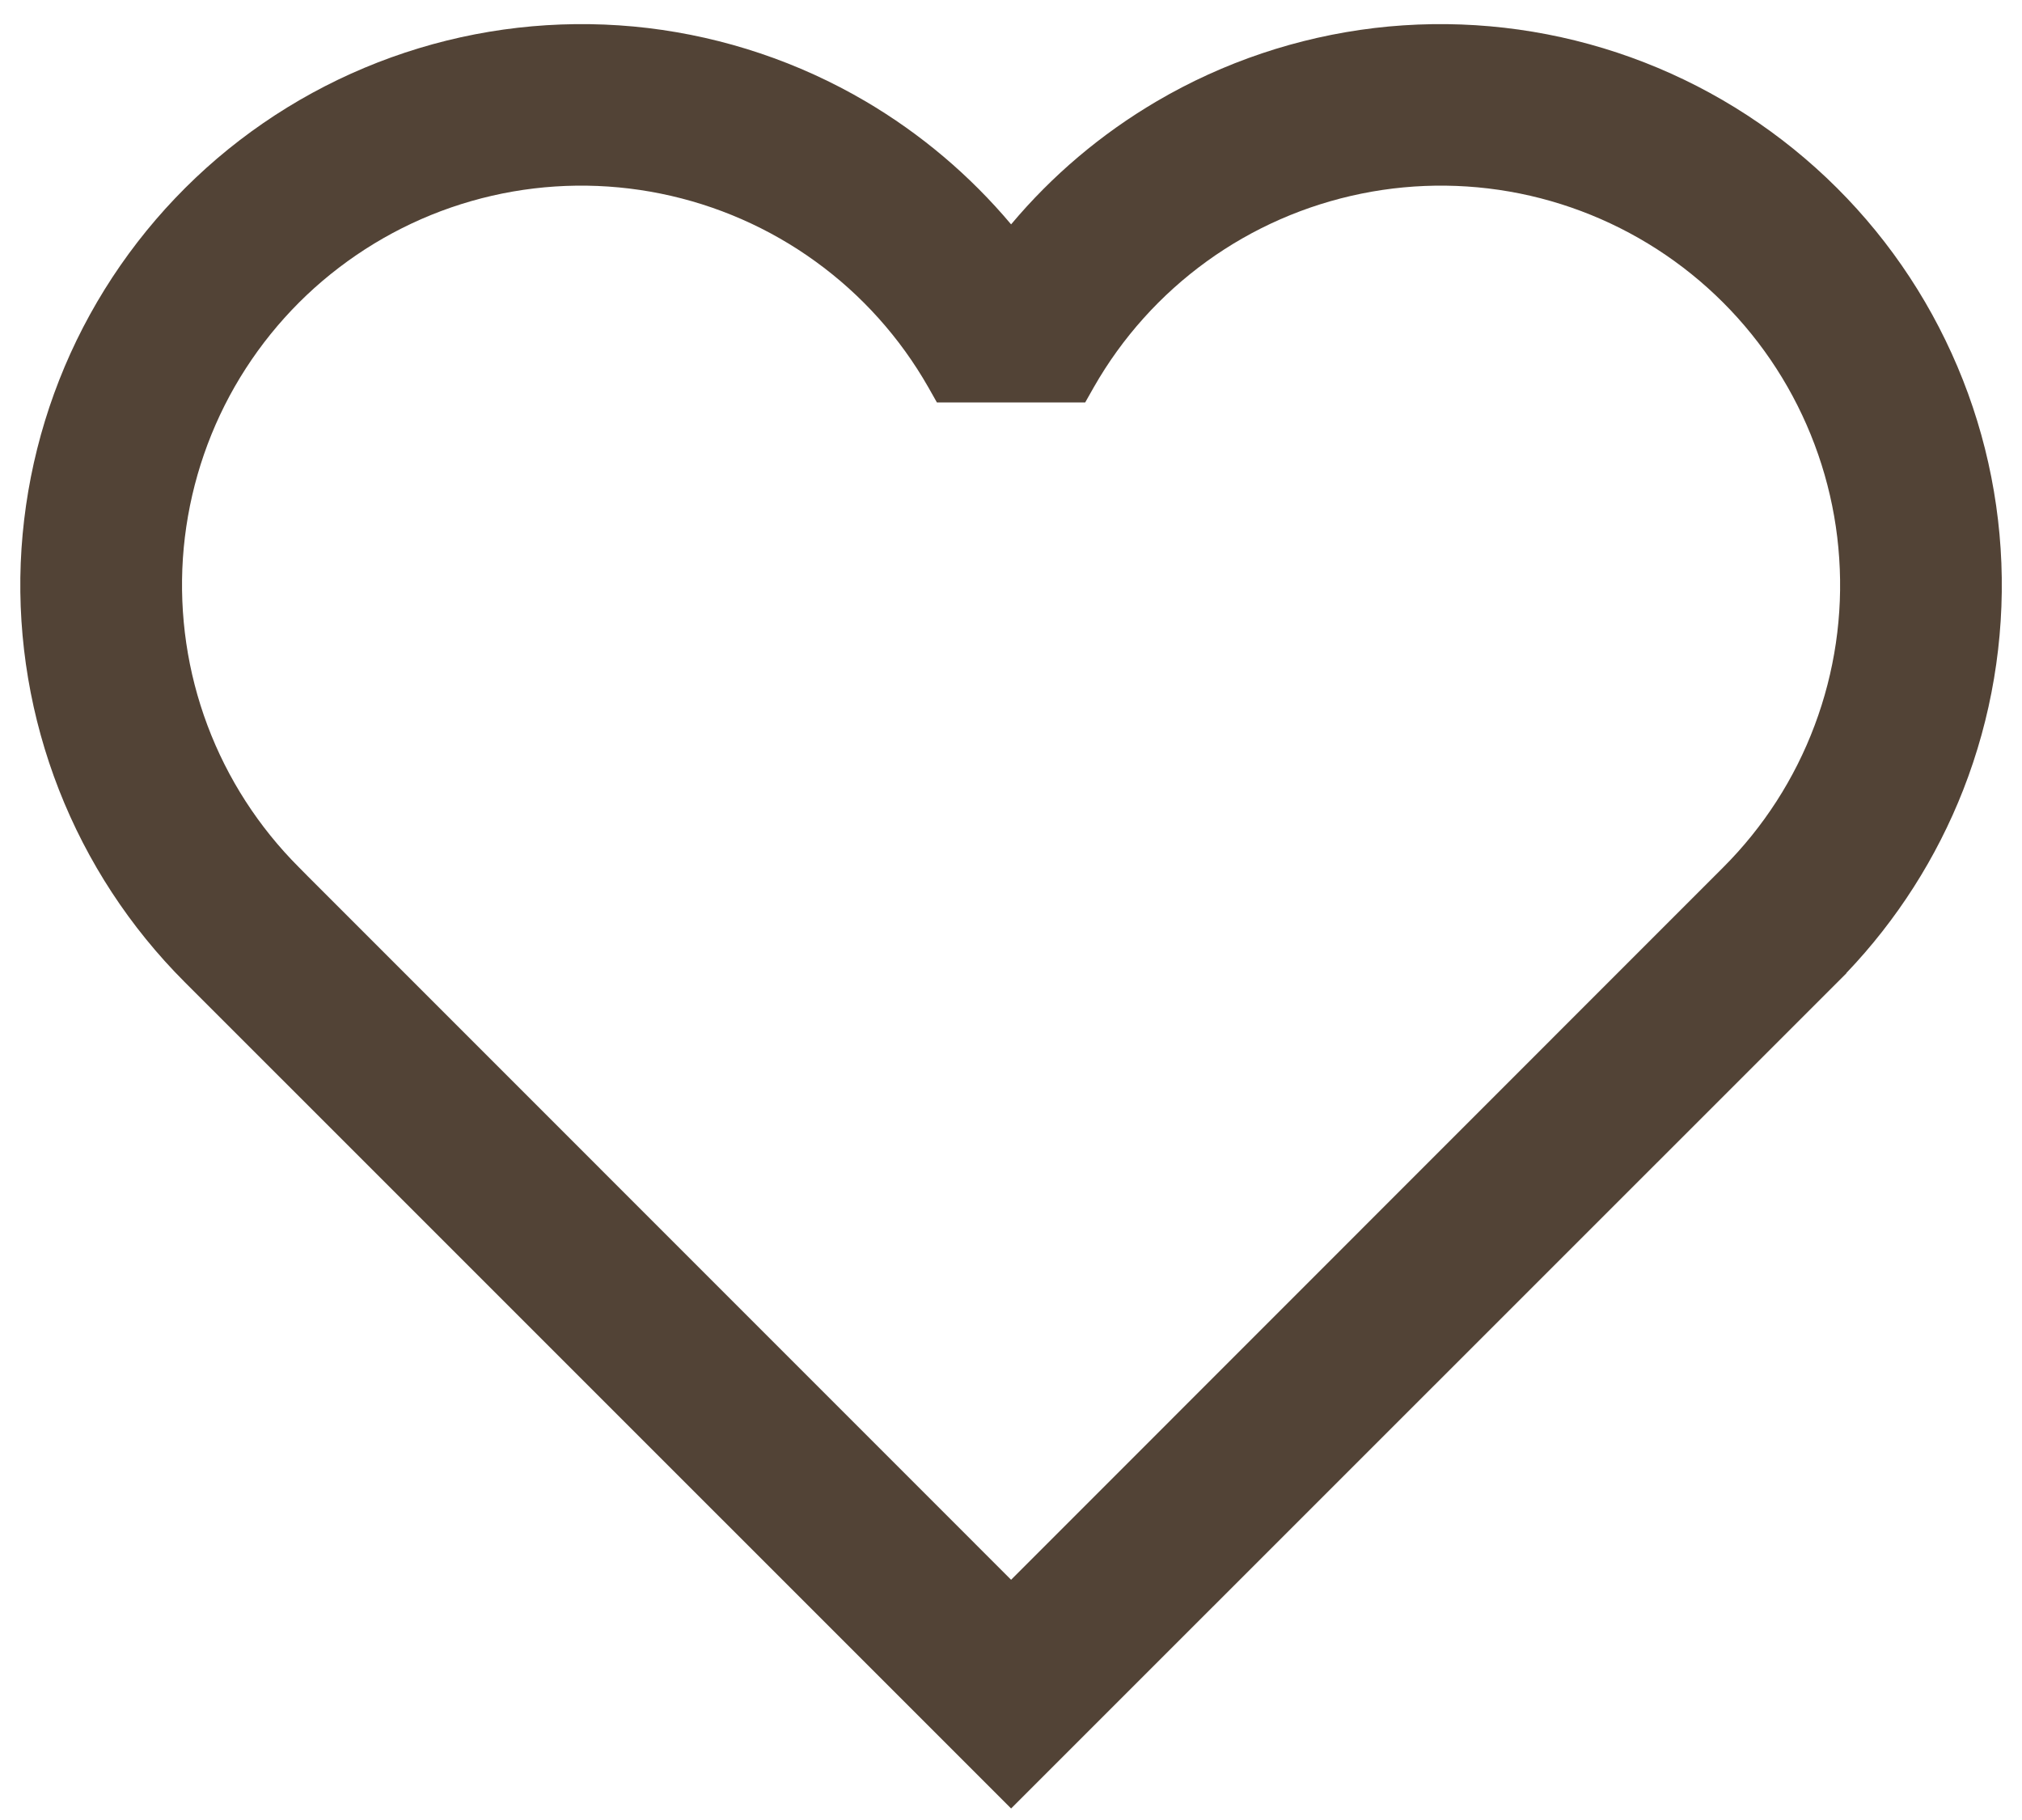 <svg width="20" height="18" viewBox="0 0 20 18" fill="none" xmlns="http://www.w3.org/2000/svg">
<path fill-rule="evenodd" clip-rule="evenodd" d="M18.263 9.626V9.623C18.762 9.1 19.155 8.485 19.419 7.811C19.698 7.098 19.826 6.334 19.796 5.569C19.766 4.804 19.578 4.054 19.243 3.365C18.909 2.676 18.436 2.064 17.853 1.567C17.271 1.07 16.592 0.699 15.859 0.477C15.126 0.255 14.355 0.187 13.595 0.277C12.835 0.368 12.101 0.614 11.441 1.002C10.894 1.323 10.407 1.735 10.001 2.219C9.594 1.735 9.107 1.323 8.561 1.002C7.9 0.614 7.167 0.368 6.407 0.277C5.646 0.187 4.875 0.255 4.143 0.477C3.41 0.699 2.731 1.07 2.148 1.567C1.566 2.064 1.093 2.676 0.758 3.365C0.424 4.054 0.236 4.804 0.205 5.569C0.175 6.334 0.304 7.098 0.583 7.811C0.862 8.524 1.285 9.171 1.827 9.713L10.001 17.886L18.263 9.626ZM3.045 8.667L10.001 15.624L17.045 8.578C17.443 8.18 17.751 7.702 17.949 7.174C18.147 6.647 18.23 6.084 18.192 5.522C18.155 4.96 17.997 4.413 17.731 3.917C17.465 3.421 17.095 2.987 16.648 2.646C16.2 2.304 15.684 2.062 15.136 1.936C14.587 1.81 14.017 1.803 13.466 1.915C12.914 2.027 12.392 2.255 11.936 2.585C11.48 2.915 11.099 3.339 10.82 3.828L10.734 3.98H9.267L9.181 3.828C8.902 3.339 8.522 2.915 8.065 2.585C7.609 2.255 7.088 2.027 6.536 1.915C5.984 1.803 5.415 1.81 4.866 1.936C4.317 2.062 3.802 2.304 3.354 2.646C2.906 2.987 2.537 3.421 2.27 3.917C2.004 4.413 1.847 4.96 1.809 5.522C1.772 6.084 1.854 6.647 2.052 7.174C2.25 7.702 2.559 8.18 2.957 8.578L3.045 8.667Z" fill="#524336"/>
</svg>

